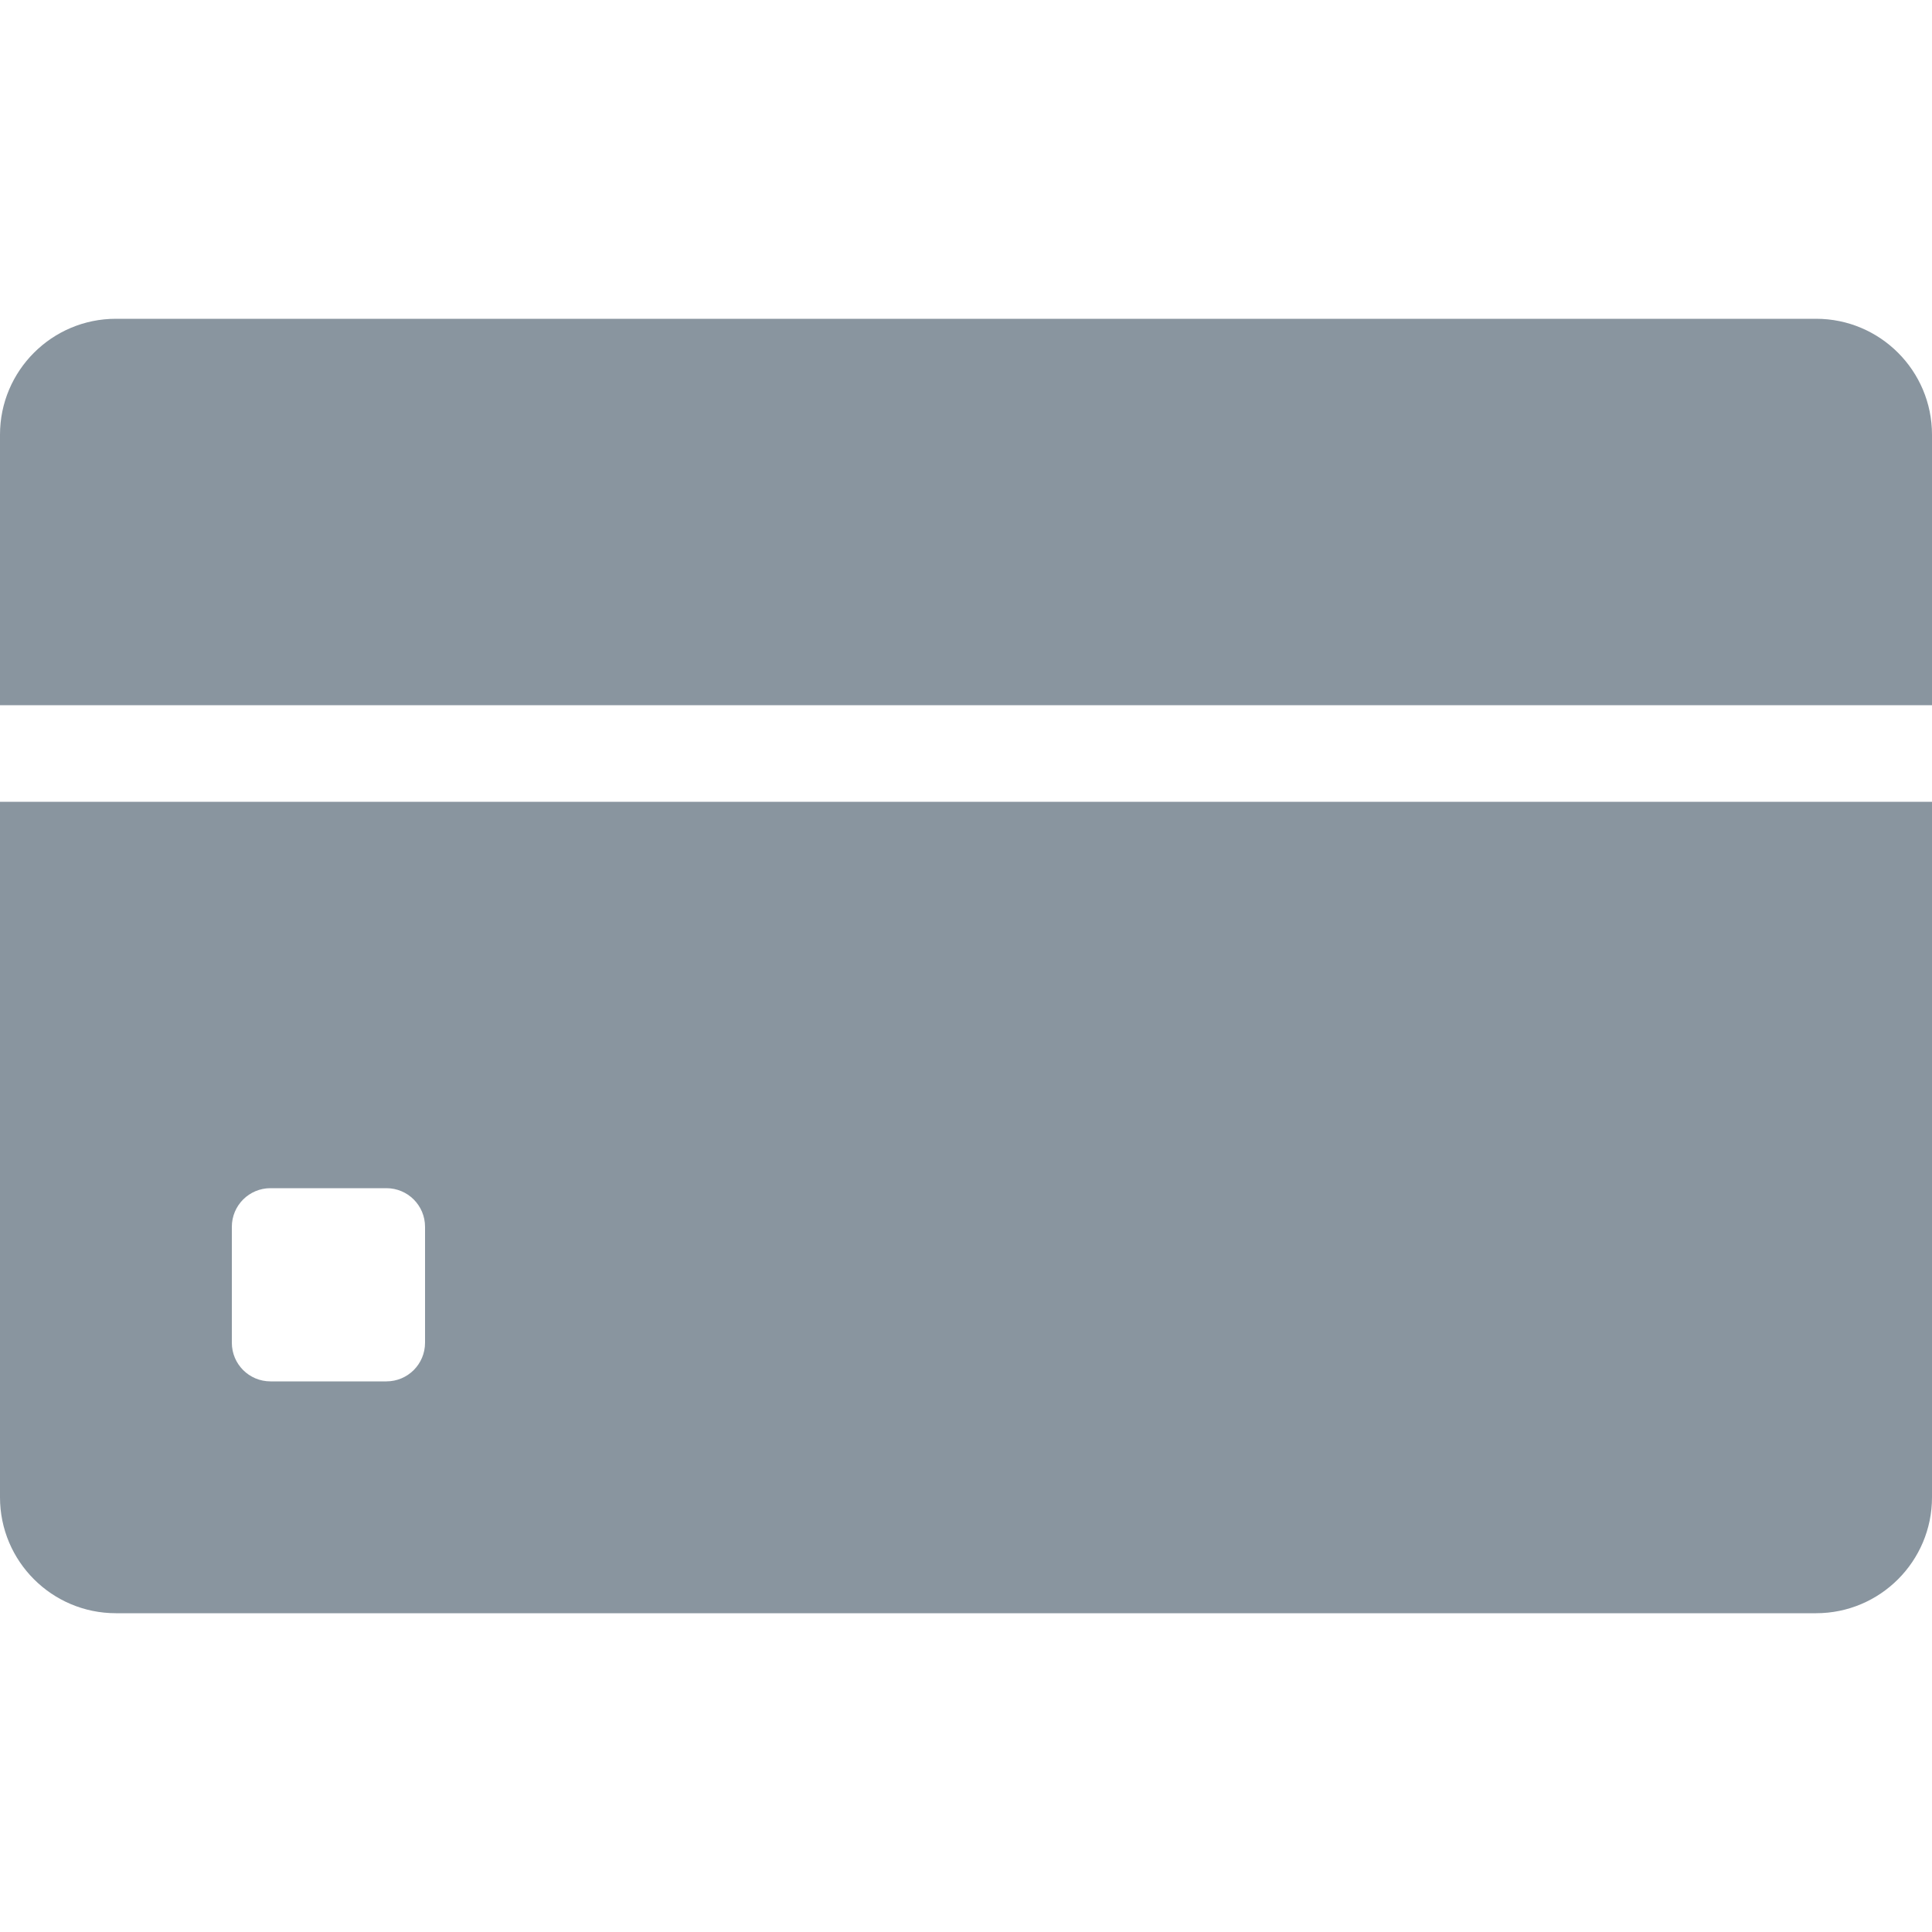 <svg width="16" height="16" viewBox="0 0 16 16" fill="none" xmlns="http://www.w3.org/2000/svg">
<path d="M0 3.6C0 3.07 0.43 2.64 0.96 2.64H15.04C15.57 2.64 16 3.07 16 3.6V5.84H0V3.6Z" fill="#89959F"/>
<path fill-rule="evenodd" clip-rule="evenodd" d="M0.96 13.36C0.43 13.36 0 12.93 0 12.4V6.64H16V12.4C16 12.93 15.57 13.36 15.04 13.36H0.96ZM2.24 9.84C2.063 9.84 1.92 9.983 1.92 10.16V11.12C1.92 11.297 2.063 11.44 2.24 11.44H3.2C3.377 11.44 3.52 11.297 3.52 11.12V10.16C3.52 9.983 3.377 9.84 3.2 9.84H2.24Z" fill="#89959F"/>
</svg>
